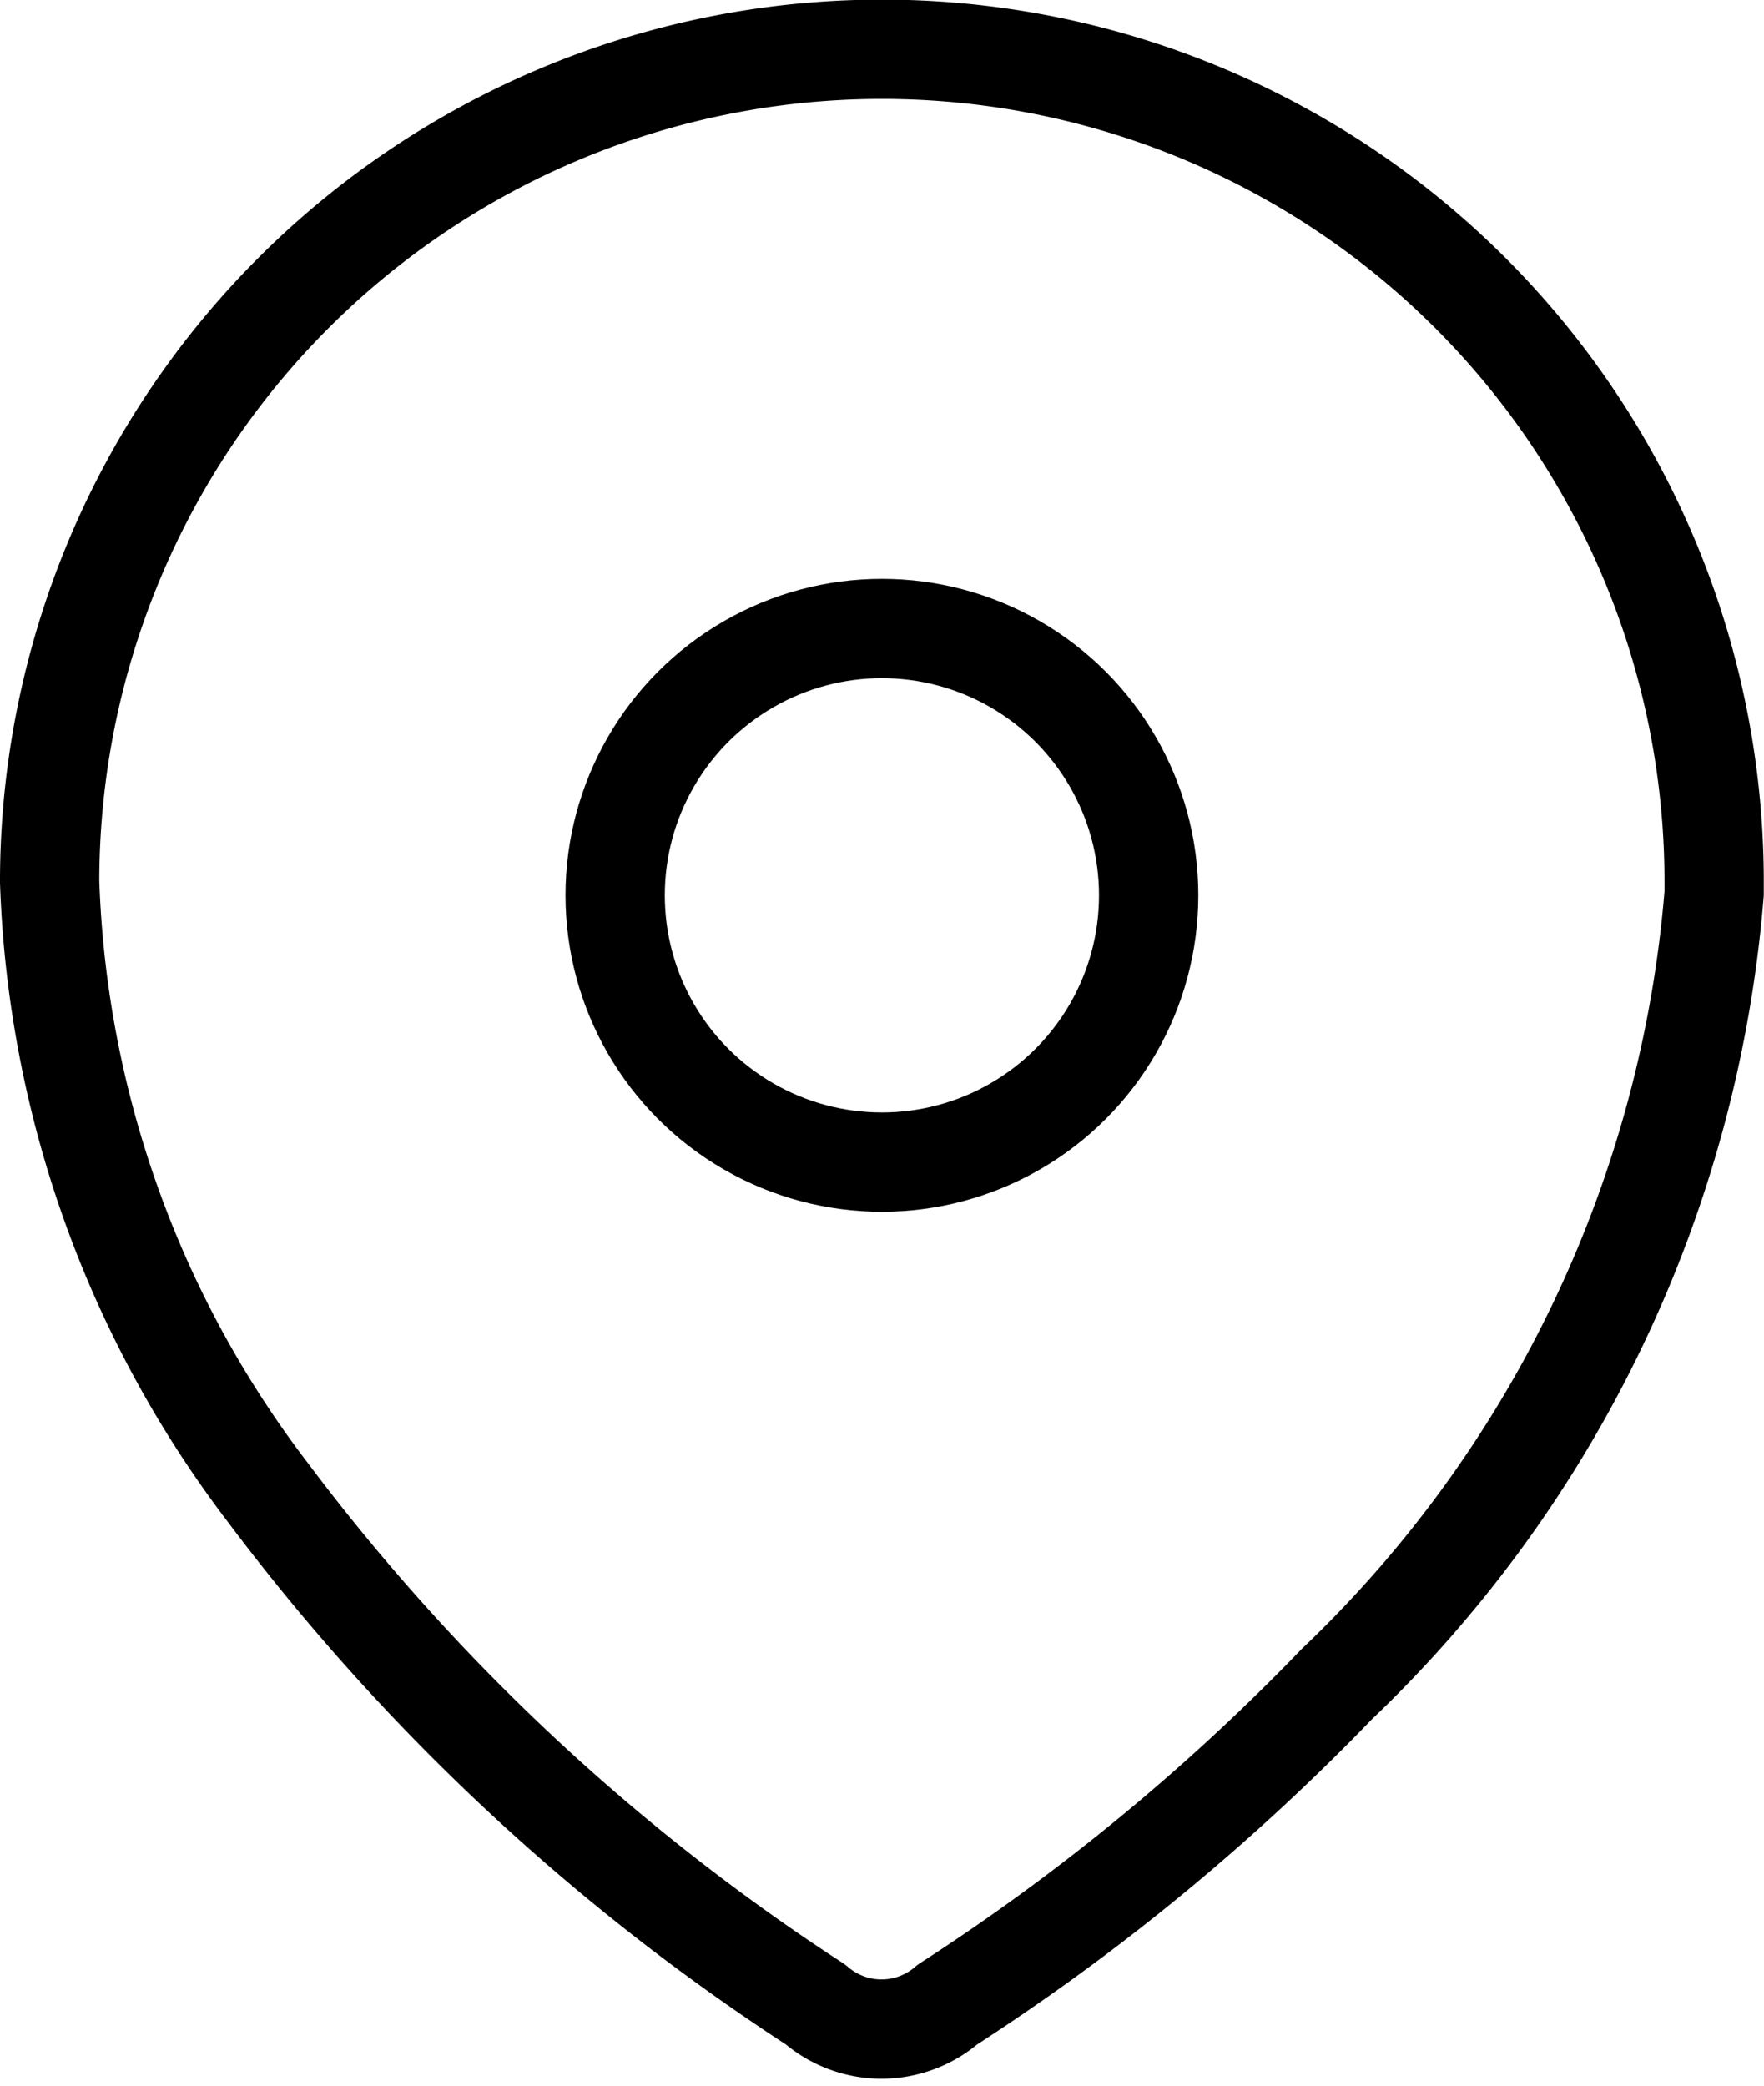 <svg xmlns="http://www.w3.org/2000/svg" width="8.881" height="10.5" viewBox="0 0 8.881 10.5">
  <g id="Group_1287" data-name="Group 1287" transform="translate(-77.498 -788.312)">
    <g id="Iconly_Light_Location" data-name="Iconly/Light/Location" transform="translate(77.748 788.562)">
      <g id="Location" transform="translate(0 0)">
        <path id="Path_33958" d="M0,4.176A4.19,4.19,0,0,1,8.38,4.2v.047a6.188,6.188,0,0,1-1.9,3.981,11.014,11.014,0,0,1-1.96,1.613.508.508,0,0,1-.664,0A10.815,10.815,0,0,1,1.1,7.265,5.362,5.362,0,0,1,0,4.19Z" transform="translate(0)" fill="none" stroke="#000" stroke-linecap="round" stroke-linejoin="round" stroke-width="0.5"/>
        <circle id="Ellipse_740" cx="1.343" cy="1.343" r="1.343" transform="translate(2.847 2.914)" fill="none" stroke="#000" stroke-linecap="round" stroke-linejoin="round" stroke-width="0.5"/>
      </g>
    </g>
  </g>
</svg>
